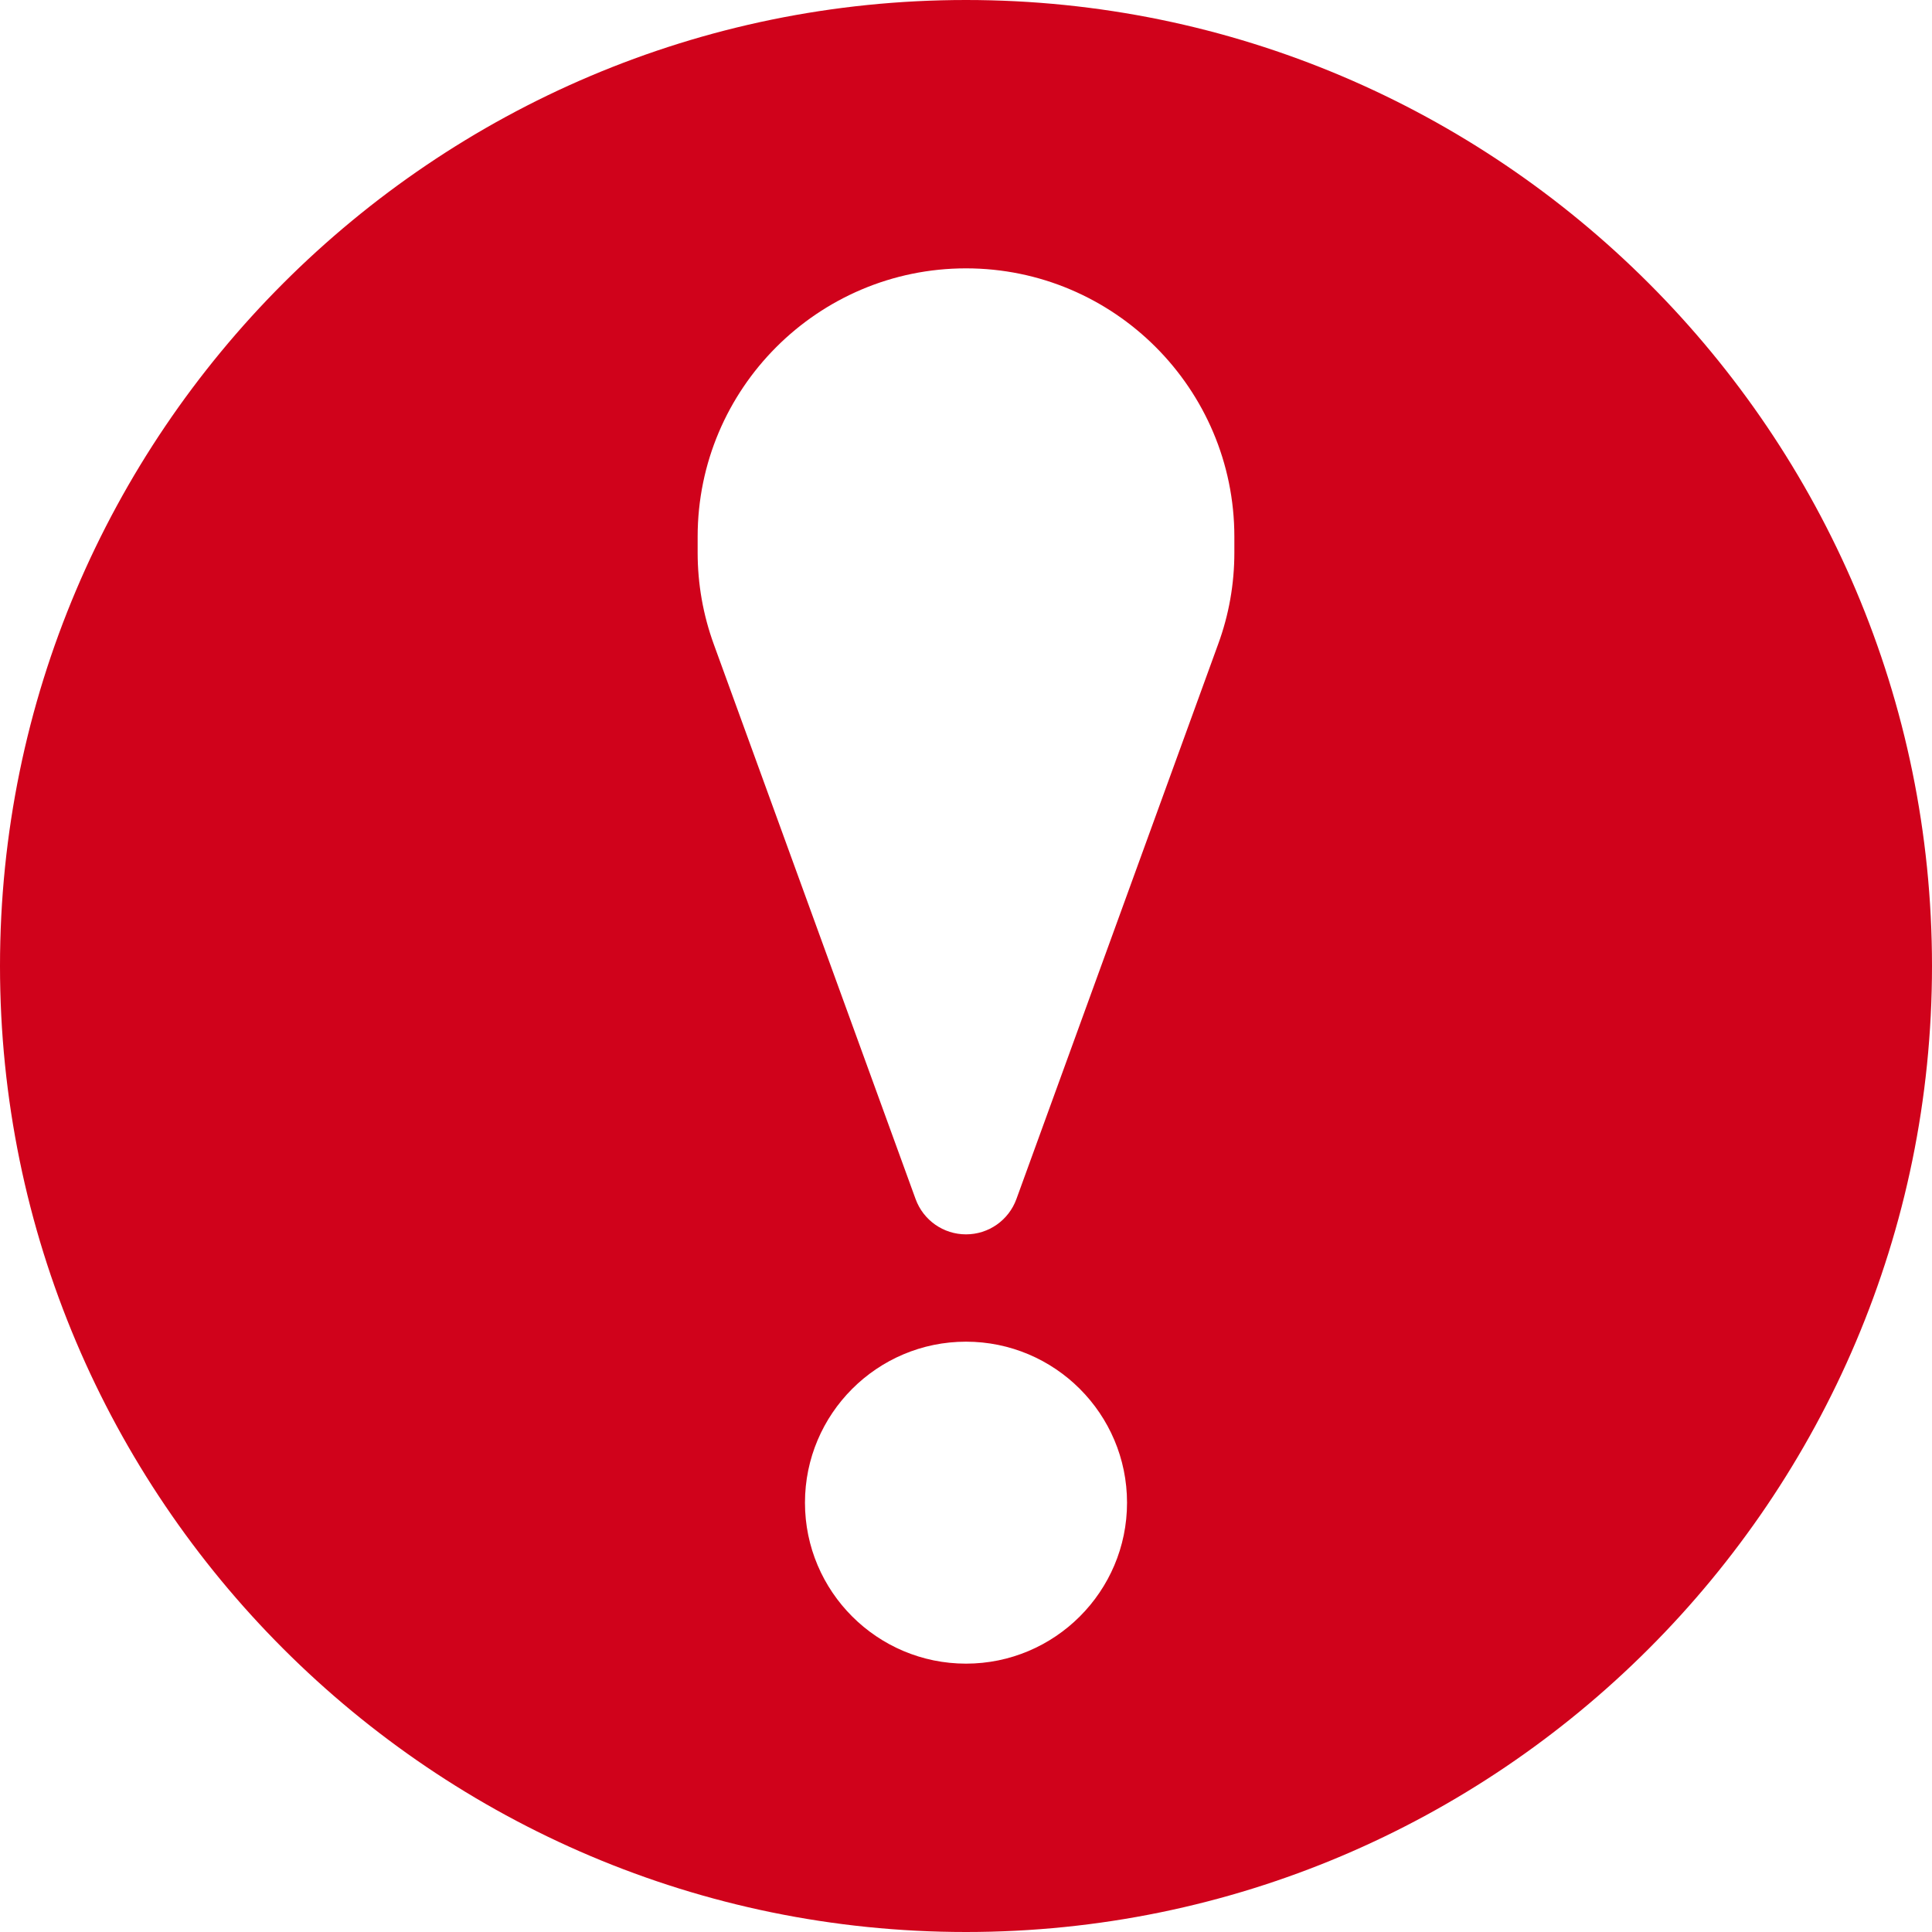 <?xml version="1.0" encoding="UTF-8"?>
<svg width="20px" height="20px" viewBox="0 0 20 20" version="1.1" xmlns="http://www.w3.org/2000/svg" xmlns:xlink="http://www.w3.org/1999/xlink">
    <!-- Generator: Sketch 51 (57462) - http://www.bohemiancoding.com/sketch -->
    <title>UI/icon/error</title>
    <desc>Created with Sketch.</desc>
    <defs></defs>
    <g id="UI/icon/error" stroke="none" stroke-width="1" fill="none" fill-rule="evenodd">
        <path d="M10,0 C4.486,0 0,4.486 0,10 C0,15.514 4.486,20 10,20 C15.514,20 20,15.514 20,10 C20,4.486 15.514,0 10,0 Z M10,17.222 C9.081,17.222 8.333,16.475 8.333,15.556 C8.333,14.636 9.081,13.889 10,13.889 C10.919,13.889 11.667,14.636 11.667,15.556 C11.667,16.475 10.919,17.222 10,17.222 Z M12.778,5.72 C12.778,6.044 12.722,6.364 12.61,6.669 L10.522,12.412 C10.442,12.632 10.234,12.778 10,12.778 C9.766,12.778 9.558,12.632 9.478,12.412 L7.389,6.669 C7.278,6.364 7.222,6.044 7.222,5.72 L7.222,5.556 C7.222,4.024 8.468,2.778 10,2.778 C11.532,2.778 12.778,4.024 12.778,5.556 L12.778,5.72 Z" id="Shape" fill="#D0021B" fill-rule="nonzero"></path>
    </g>
</svg>